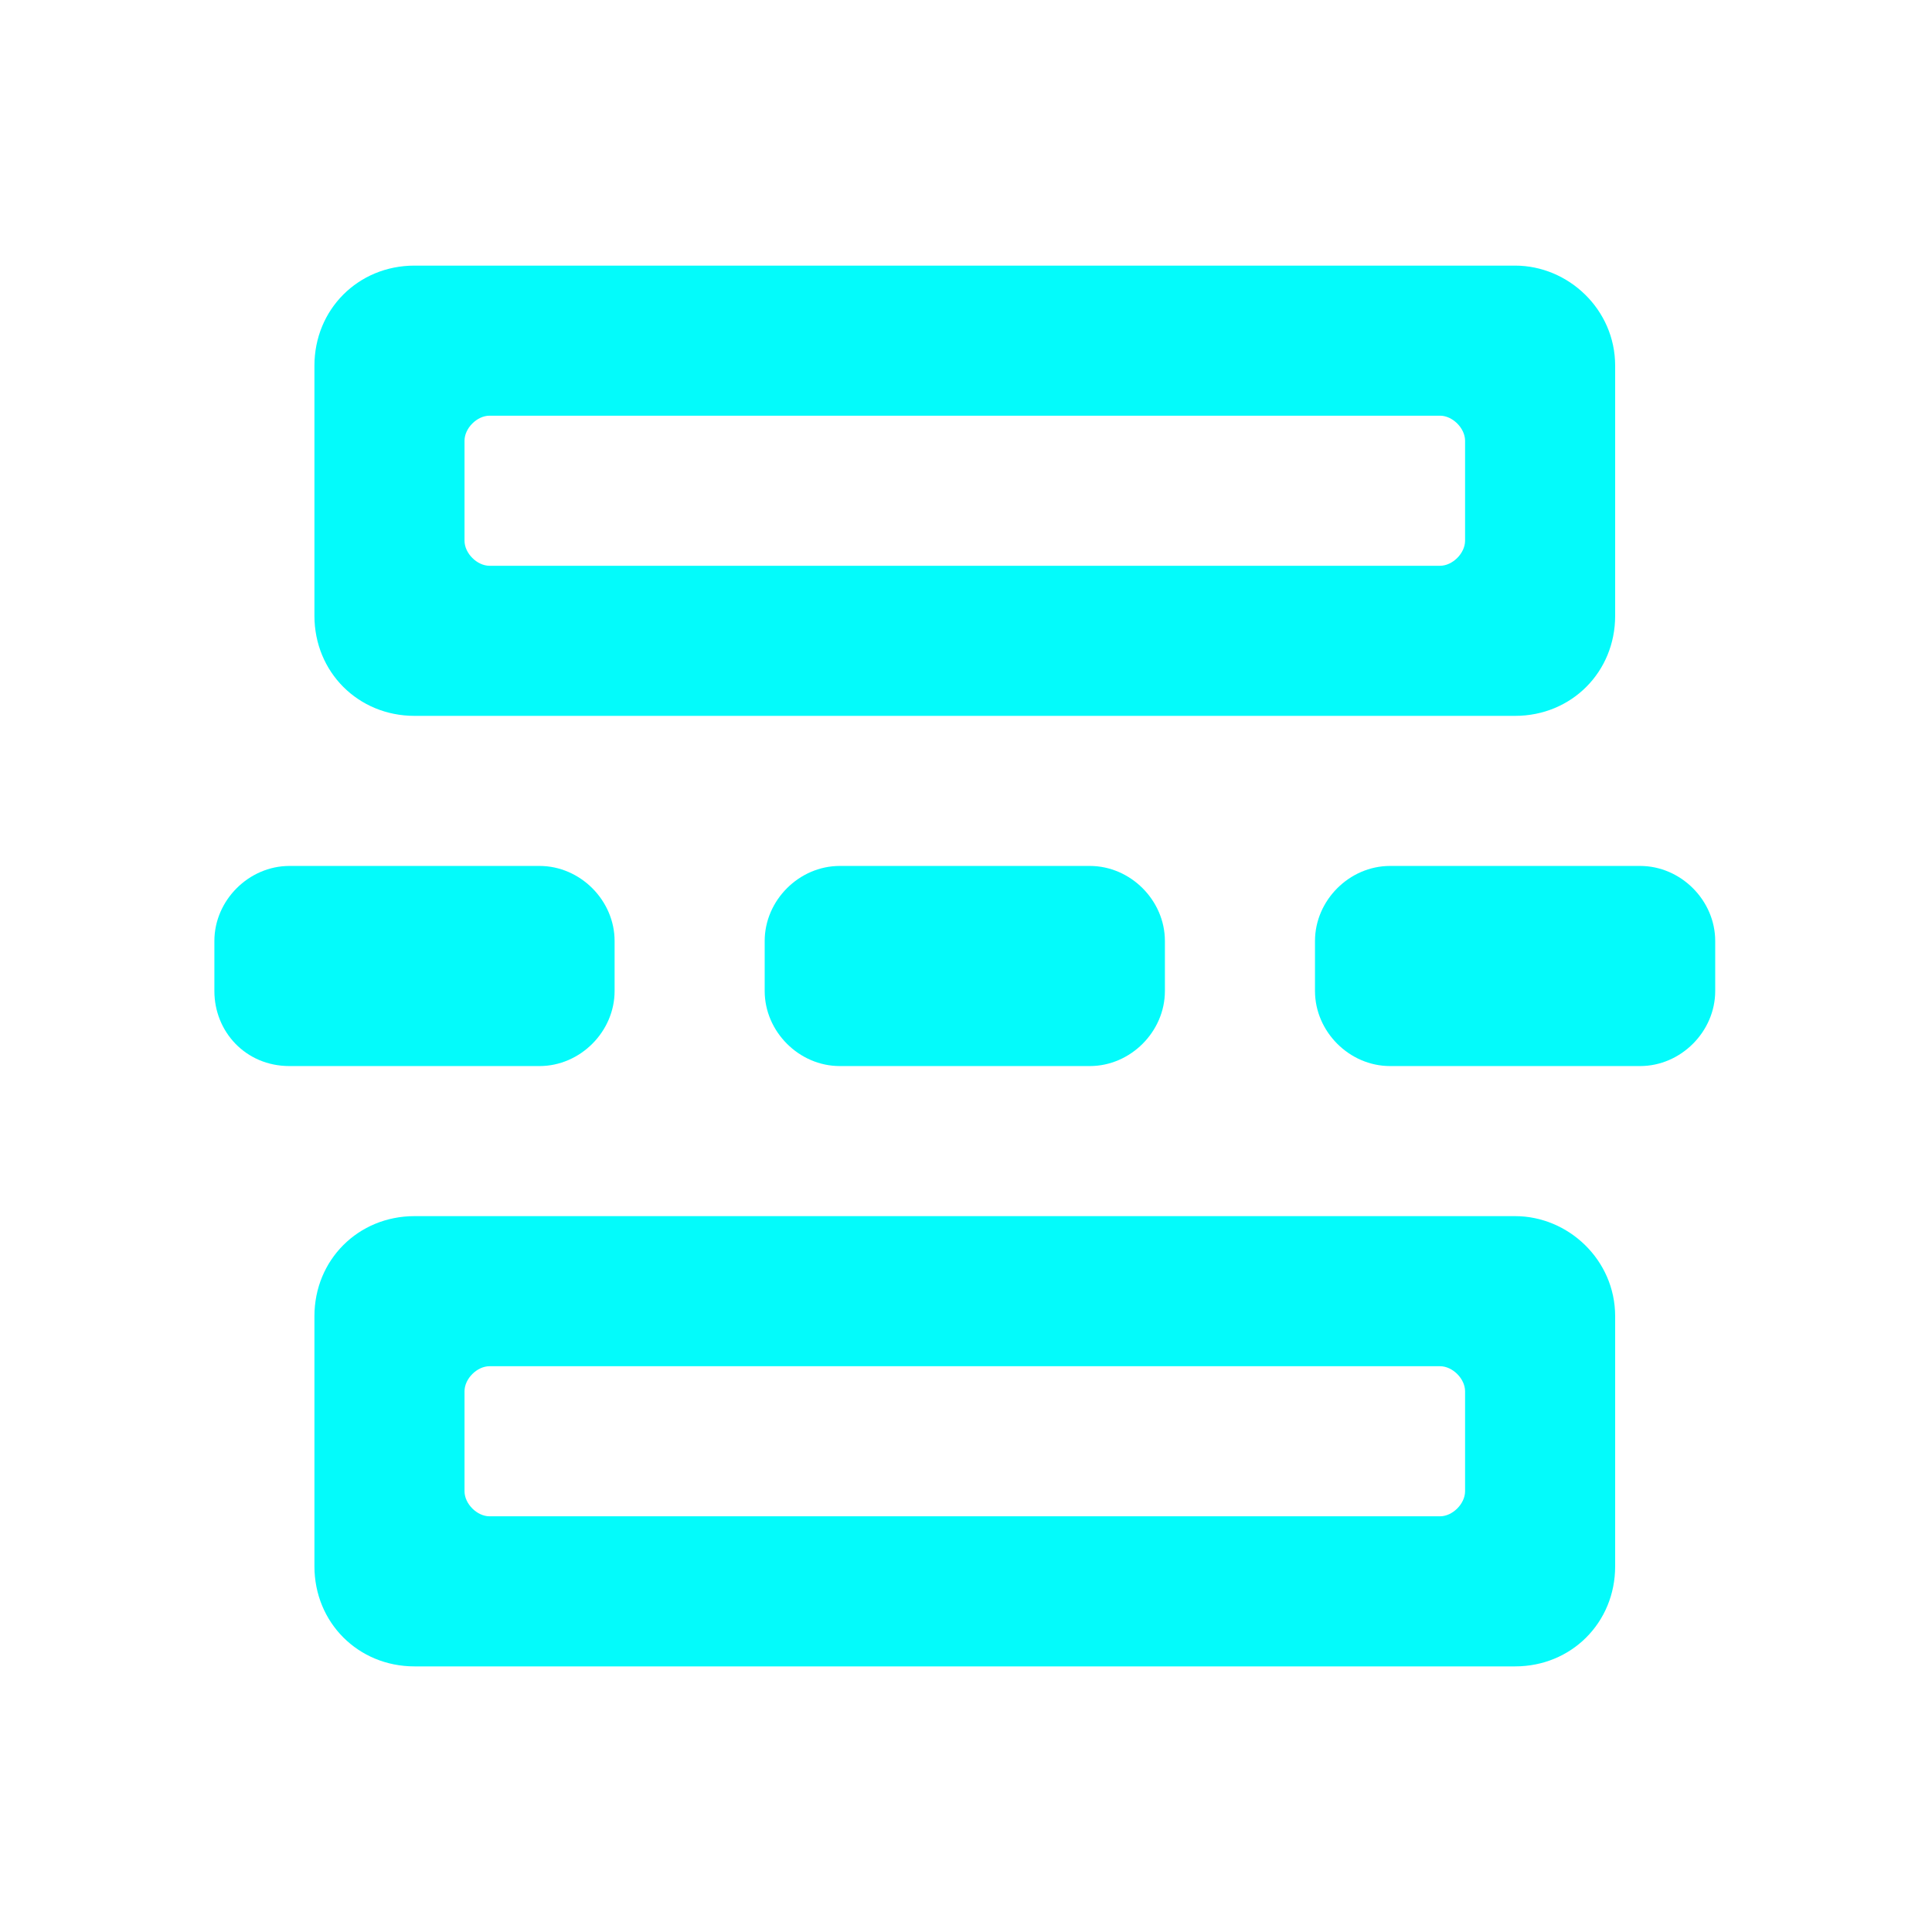 <?xml version="1.0" encoding="utf-8"?>
<!-- Generator: Adobe Illustrator 16.0.0, SVG Export Plug-In . SVG Version: 6.00 Build 0)  -->
<!DOCTYPE svg PUBLIC "-//W3C//DTD SVG 1.1//EN" "http://www.w3.org/Graphics/SVG/1.1/DTD/svg11.dtd">
<svg version="1.1" id="Capa_1" xmlns="http://www.w3.org/2000/svg" xmlns:xlink="http://www.w3.org/1999/xlink" x="0px" y="0px"
	 width="800px" height="800px" viewBox="0 0 800 800" enable-background="new 0 0 800 800" xml:space="preserve">
<path fill="#03FBFB" d="M679.158,441.431H575.581c-16.831,0-31.071-14.241-31.071-31.073v-20.715
	c0-16.832,14.24-31.074,31.071-31.074h103.577c16.832,0,31.073,14.242,31.073,31.074v20.715
	C710.231,427.19,695.99,441.431,679.158,441.431"/>
<path fill="#03FBFB" d="M451.289,441.431H347.713c-16.831,0-31.073-14.241-31.073-31.073v-20.715
	c0-16.832,14.242-31.074,31.073-31.074h103.576c16.831,0,31.073,14.242,31.073,31.074v20.715
	C482.362,427.19,468.12,441.431,451.289,441.431"/>
<path fill="#03FBFB" d="M223.419,441.431H119.842c-18.125,0-31.072-14.241-31.072-31.073v-20.715
	c0-16.832,14.242-31.074,31.072-31.074h103.577c16.832,0,31.073,14.242,31.073,31.074v20.715
	C254.492,427.19,240.251,441.431,223.419,441.431"/>
<path fill="#03FBFB" d="M627.369,503.575H171.631c-23.305,0-41.431,18.127-41.431,41.433v103.576
	c0,23.305,18.126,41.432,41.431,41.432h455.738c23.307,0,41.432-18.127,41.432-41.432V545.008
	C668.801,521.702,649.381,503.575,627.369,503.575z M606.654,617.512c0,5.178-5.18,10.356-10.356,10.356H202.704
	c-5.179,0-10.356-5.18-10.356-10.356v-41.433c0-5.178,5.178-10.356,10.356-10.356h393.594c5.178,0,10.356,5.18,10.356,10.356
	V617.512z"/>
<path fill="#03FBFB" d="M627.369,109.985H171.631c-23.305,0-41.431,18.125-41.431,41.432v103.577
	c0,23.305,18.126,41.43,41.431,41.43h455.738c23.307,0,41.432-18.125,41.432-41.43V151.416
	C668.801,128.111,649.381,109.985,627.369,109.985z M606.654,223.919c0,5.179-5.18,10.356-10.356,10.356H202.704
	c-5.179,0-10.356-5.178-10.356-10.356v-41.432c0-5.178,5.178-10.357,10.356-10.357h393.594c5.178,0,10.356,5.18,10.356,10.357
	V223.919z"/>
</svg>
